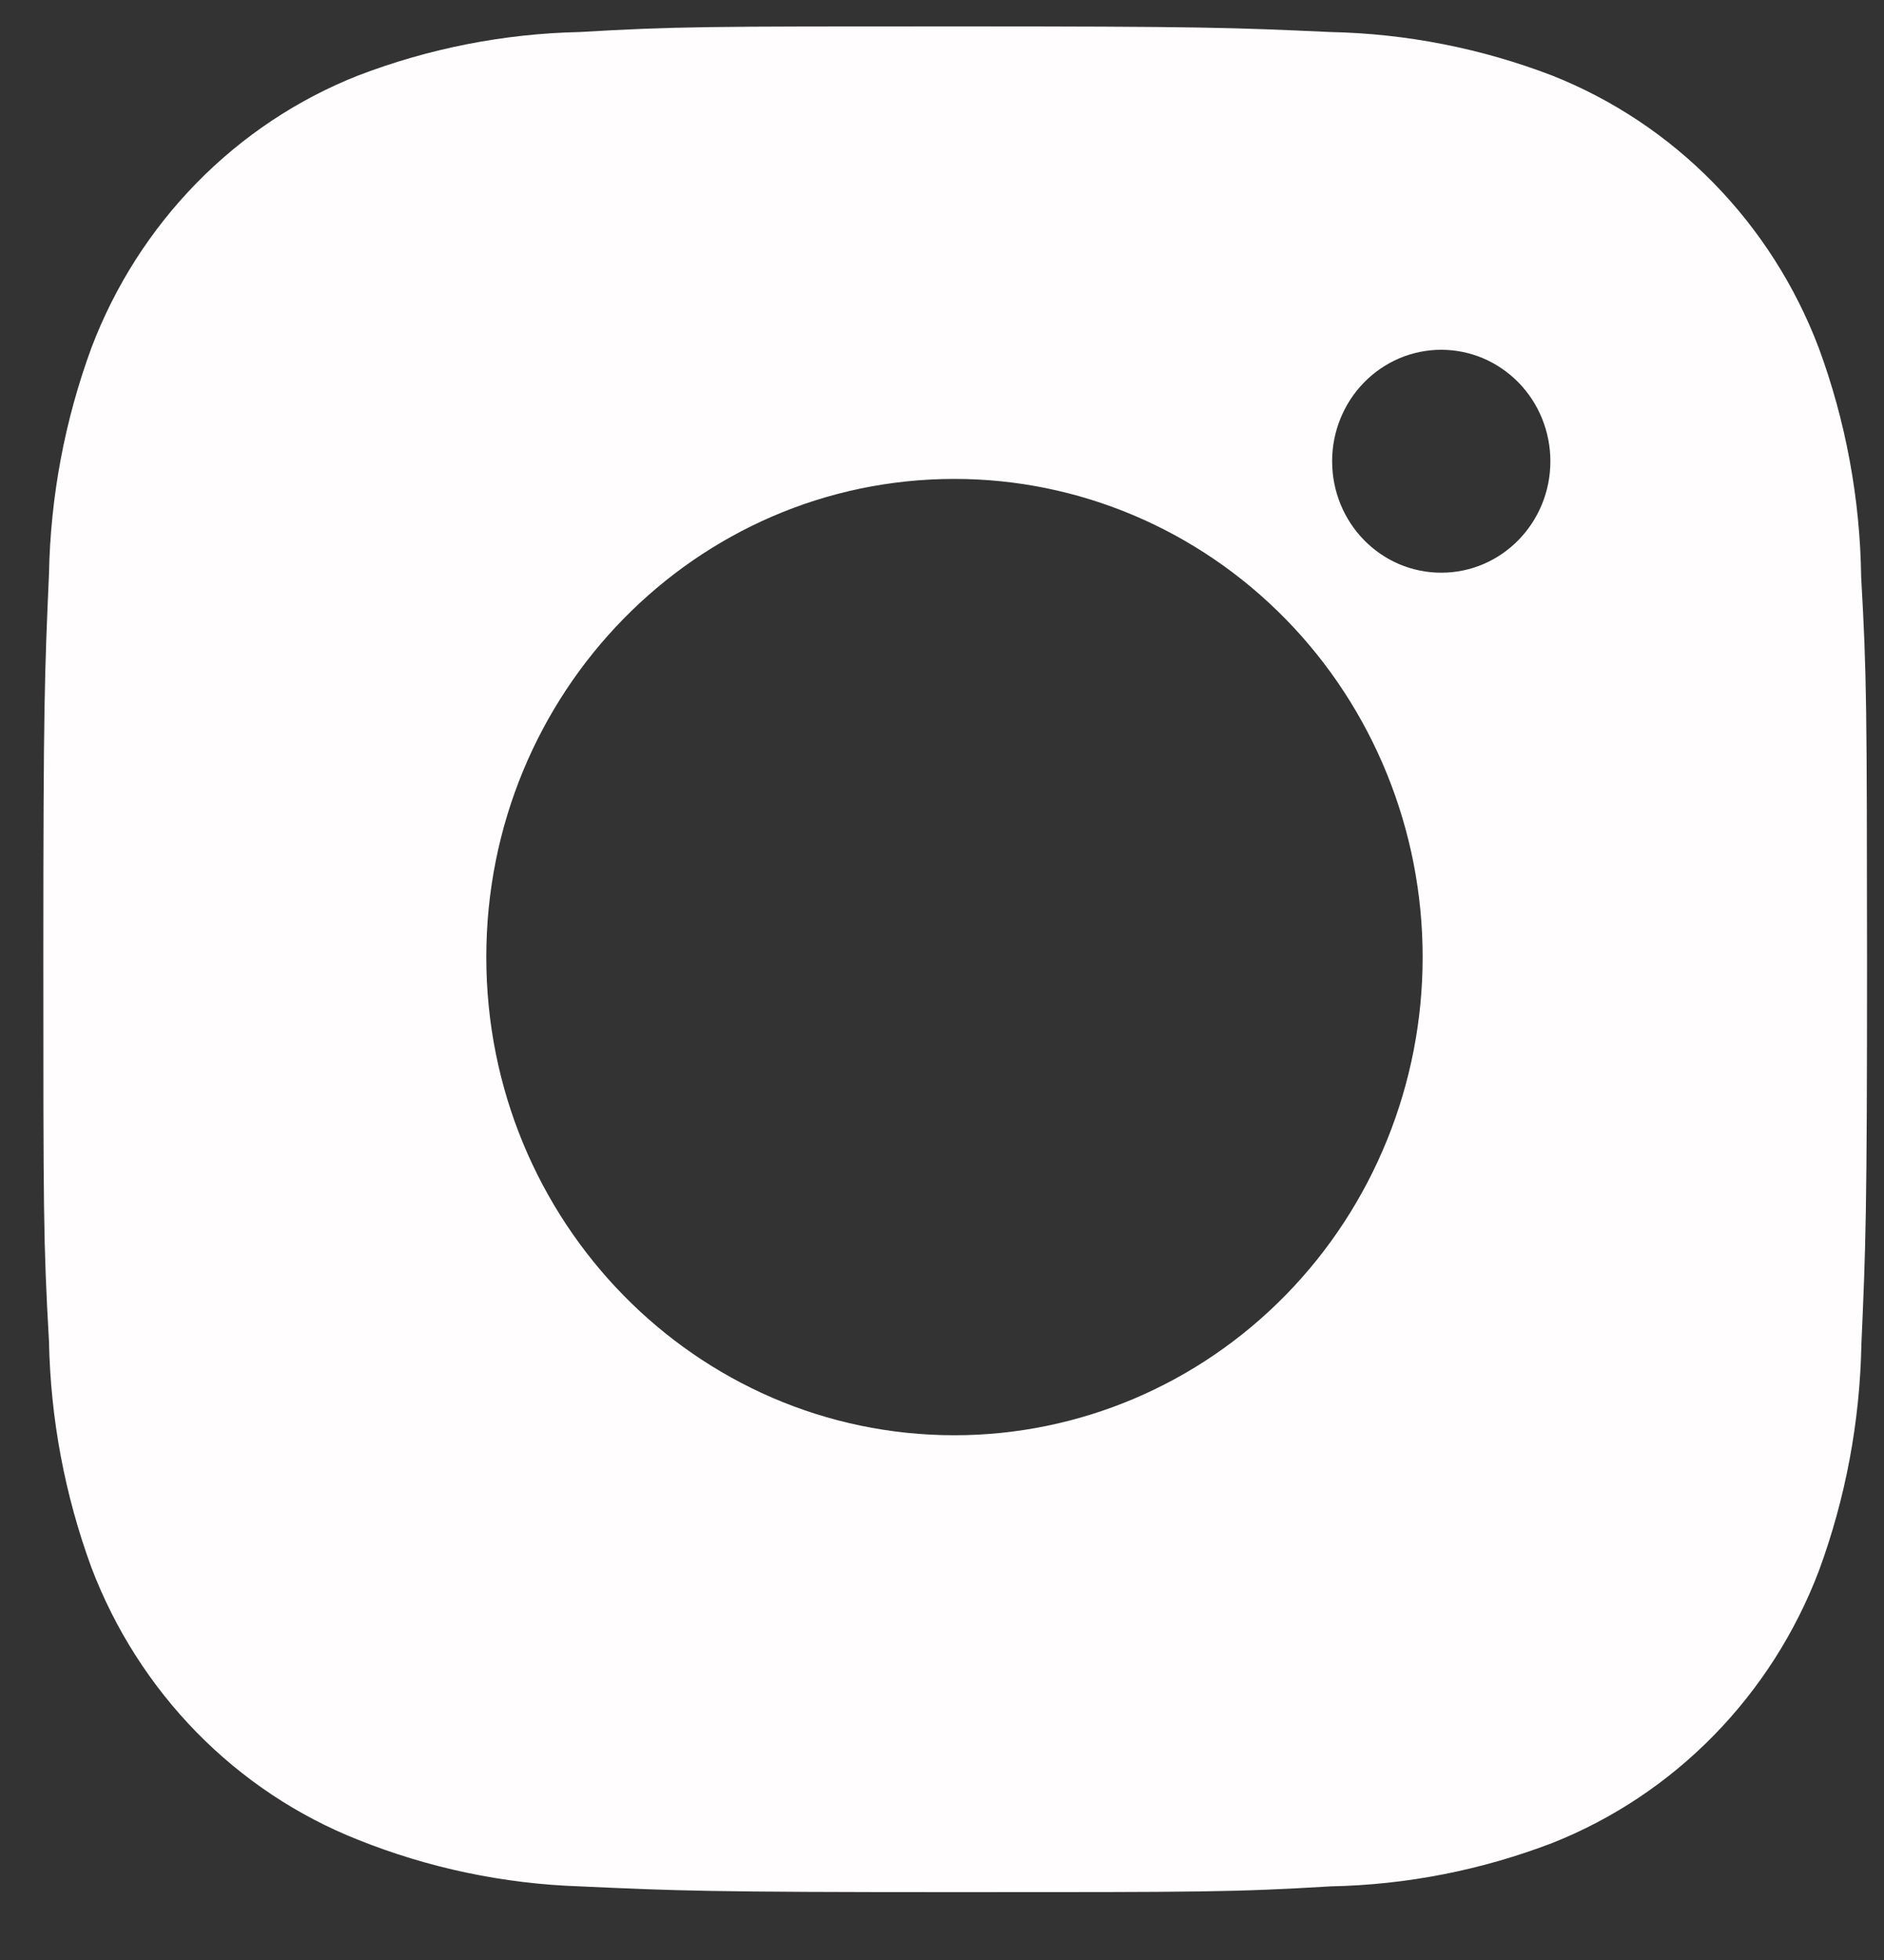 <svg width="25" height="26" viewBox="0 0 25 26" fill="none" xmlns="http://www.w3.org/2000/svg">
<rect x="0" y="0" width="25" height="26" fill="#333333" stroke="none"/>
<path d="M24.697 7.655C24.683 6.616 24.493 5.587 24.134 4.614C23.823 3.794 23.347 3.049 22.738 2.427C22.129 1.805 21.399 1.32 20.596 1.002C19.655 0.641 18.662 0.446 17.658 0.425C16.365 0.366 15.955 0.35 12.674 0.35C9.392 0.35 8.971 0.35 7.688 0.425C6.684 0.447 5.691 0.642 4.752 1.002C3.948 1.319 3.218 1.805 2.609 2.427C2 3.049 1.524 3.794 1.213 4.614C0.86 5.574 0.669 6.588 0.65 7.613C0.592 8.934 0.575 9.352 0.575 12.703C0.575 16.054 0.575 16.482 0.65 17.794C0.67 18.82 0.86 19.832 1.213 20.794C1.525 21.614 2.001 22.359 2.61 22.981C3.22 23.603 3.949 24.088 4.753 24.406C5.69 24.781 6.683 24.989 7.689 25.023C8.983 25.082 9.393 25.1 12.675 25.1C15.957 25.1 16.377 25.1 17.661 25.023C18.665 25.003 19.658 24.808 20.598 24.448C21.401 24.13 22.131 23.644 22.74 23.022C23.349 22.4 23.825 21.656 24.137 20.835C24.49 19.875 24.68 18.862 24.7 17.835C24.758 16.515 24.775 16.096 24.775 12.744C24.772 9.394 24.772 8.968 24.697 7.655ZM12.666 19.039C9.233 19.039 6.453 16.201 6.453 12.696C6.453 9.192 9.233 6.353 12.666 6.353C14.313 6.353 15.893 7.021 17.059 8.211C18.224 9.4 18.878 11.014 18.878 12.696C18.878 14.379 18.224 15.992 17.059 17.181C15.893 18.371 14.313 19.039 12.666 19.039ZM19.125 7.597C18.323 7.597 17.677 6.936 17.677 6.118C17.677 5.924 17.714 5.732 17.787 5.553C17.86 5.373 17.966 5.21 18.101 5.073C18.235 4.936 18.395 4.827 18.571 4.752C18.746 4.678 18.935 4.64 19.125 4.64C19.315 4.64 19.503 4.678 19.679 4.752C19.855 4.827 20.014 4.936 20.149 5.073C20.283 5.21 20.39 5.373 20.463 5.553C20.535 5.732 20.573 5.924 20.573 6.118C20.573 6.936 19.925 7.597 19.125 7.597Z" fill="#FFFDFD"/>
</svg>
